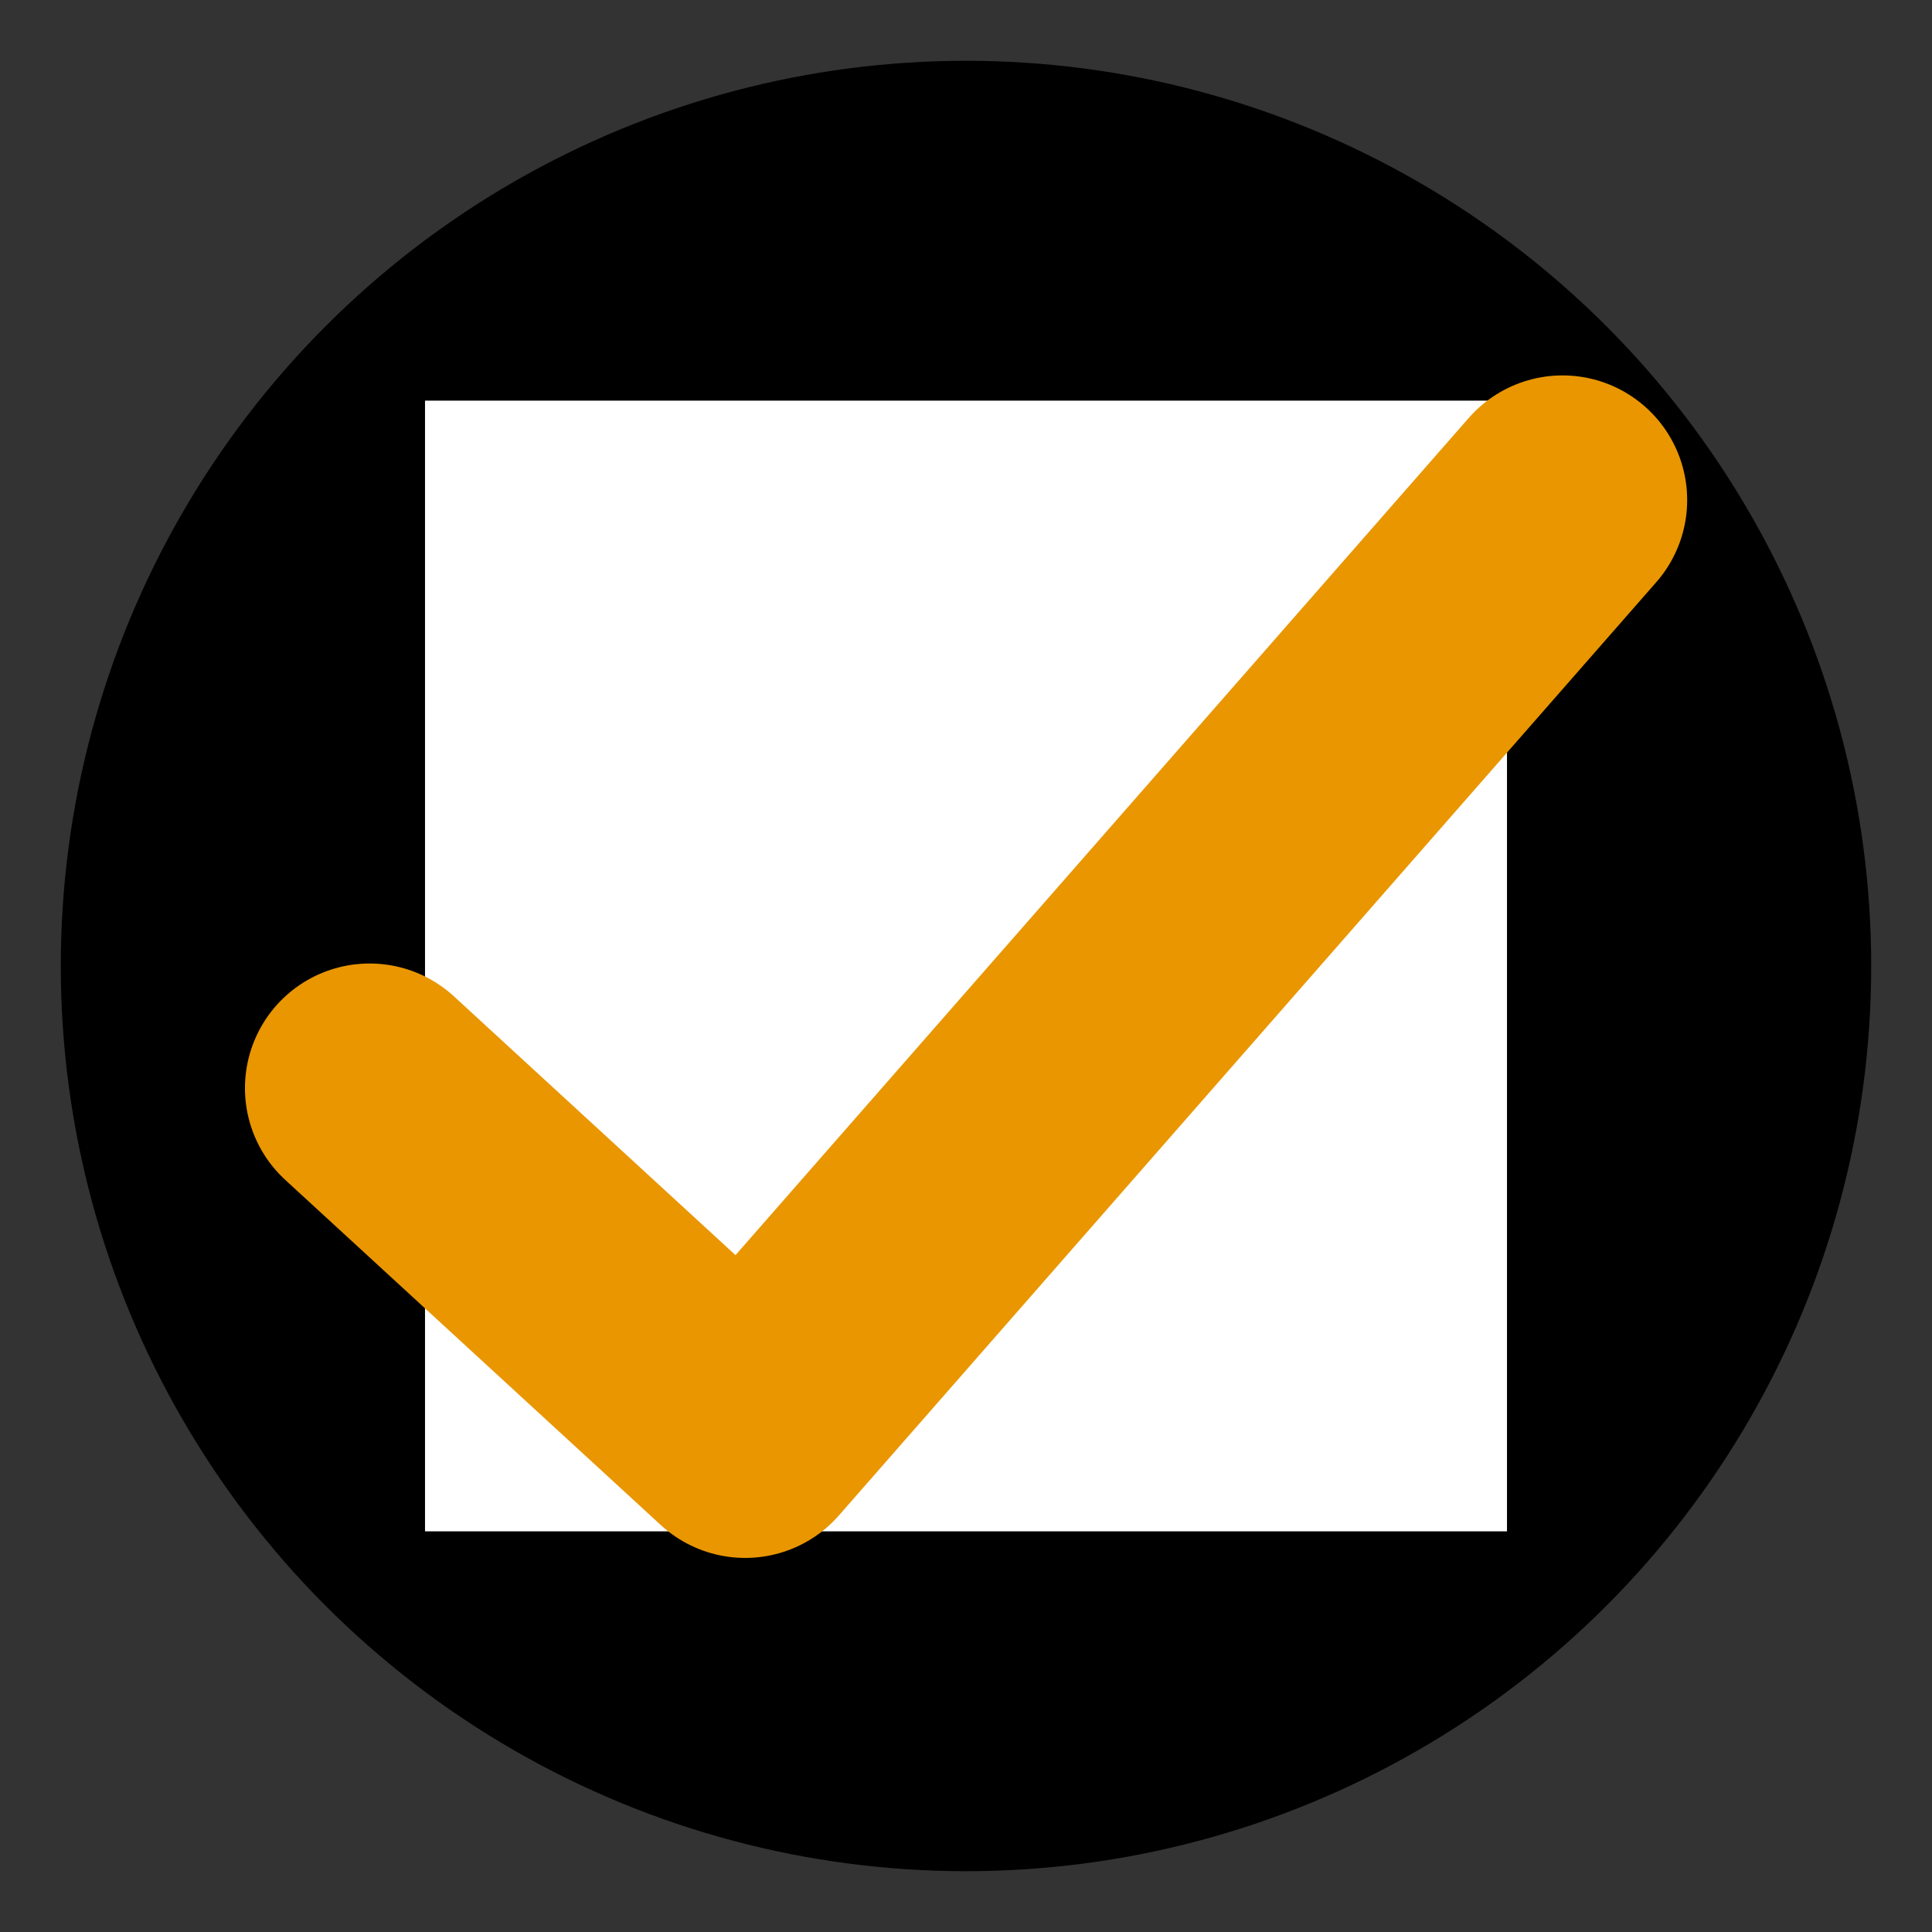 <?xml version="1.0" encoding="UTF-8" standalone="no"?>
<!-- Created with Inkscape (http://www.inkscape.org/) -->

<svg
   xmlns:dc="http://purl.org/dc/elements/1.1/"
   xmlns:cc="http://creativecommons.org/ns#"
   xmlns:rdf="http://www.w3.org/1999/02/22-rdf-syntax-ns#"
   xmlns:svg="http://www.w3.org/2000/svg"
   xmlns="http://www.w3.org/2000/svg"
   xmlns:sodipodi="http://sodipodi.sourceforge.net/DTD/sodipodi-0.dtd"
   xmlns:inkscape="http://www.inkscape.org/namespaces/inkscape"
   width="158.923mm"
   height="158.923mm"
   viewBox="0 0 158.923 158.923"
   version="1.1"
   id="svg8"
   inkscape:version="0.92.2 (5c3e80d, 2017-08-06)"
   sodipodi:docname="favicon.svg"
   inkscape:export-filename="D:\favicon.png"
   inkscape:export-xdpi="10.915736"
   inkscape:export-ydpi="10.915736">
  <rect x="0" y="0" width="158.923" height="158.923" fill="#333333" stroke="none"/>
  <defs
     id="defs2" />
  <sodipodi:namedview
     id="base"
     pagecolor="#ffffff"
     bordercolor="#666666"
     borderopacity="1.0"
     inkscape:pageopacity="0.0"
     inkscape:pageshadow="2"
     inkscape:zoom="0.98994949"
     inkscape:cx="159.11678"
     inkscape:cy="241.35499"
     inkscape:document-units="mm"
     inkscape:current-layer="layer1"
     showgrid="false"
     fit-margin-top="5"
     fit-margin-bottom="5"
     fit-margin-right="5"
     fit-margin-left="5"
     inkscape:window-width="1858"
     inkscape:window-height="1057"
     inkscape:window-x="54"
     inkscape:window-y="-8"
     inkscape:window-maximized="1"
     inkscape:pagecheckerboard="true" />
  <g
     inkscape:label="Capa 1"
     inkscape:groupmode="layer"
     id="layer1"
     transform="translate(-28.262,-44.048)">
    <circle
       id="path3699"
       cx="107.723"
       cy="123.509"
       r="74.461"
       style="stroke-width:0.265" />
    <rect
       id="rect3701"
       width="89.001"
       height="93.01"
       x="63.223"
       y="77.004"
       style="fill:#ffffff;stroke-width:0.275" />
    <path
       style="fill:none;stroke:#e99600;stroke-width:20.506;stroke-linecap:round;stroke-linejoin:round;stroke-miterlimit:4;stroke-dasharray:none;stroke-opacity:1"
       d="M 58.664,133.556 89.557,161.948 156.793,85.181"
       id="path3703"
       inkscape:connector-curvature="0"
       sodipodi:nodetypes="ccc" />
  </g>
</svg>

